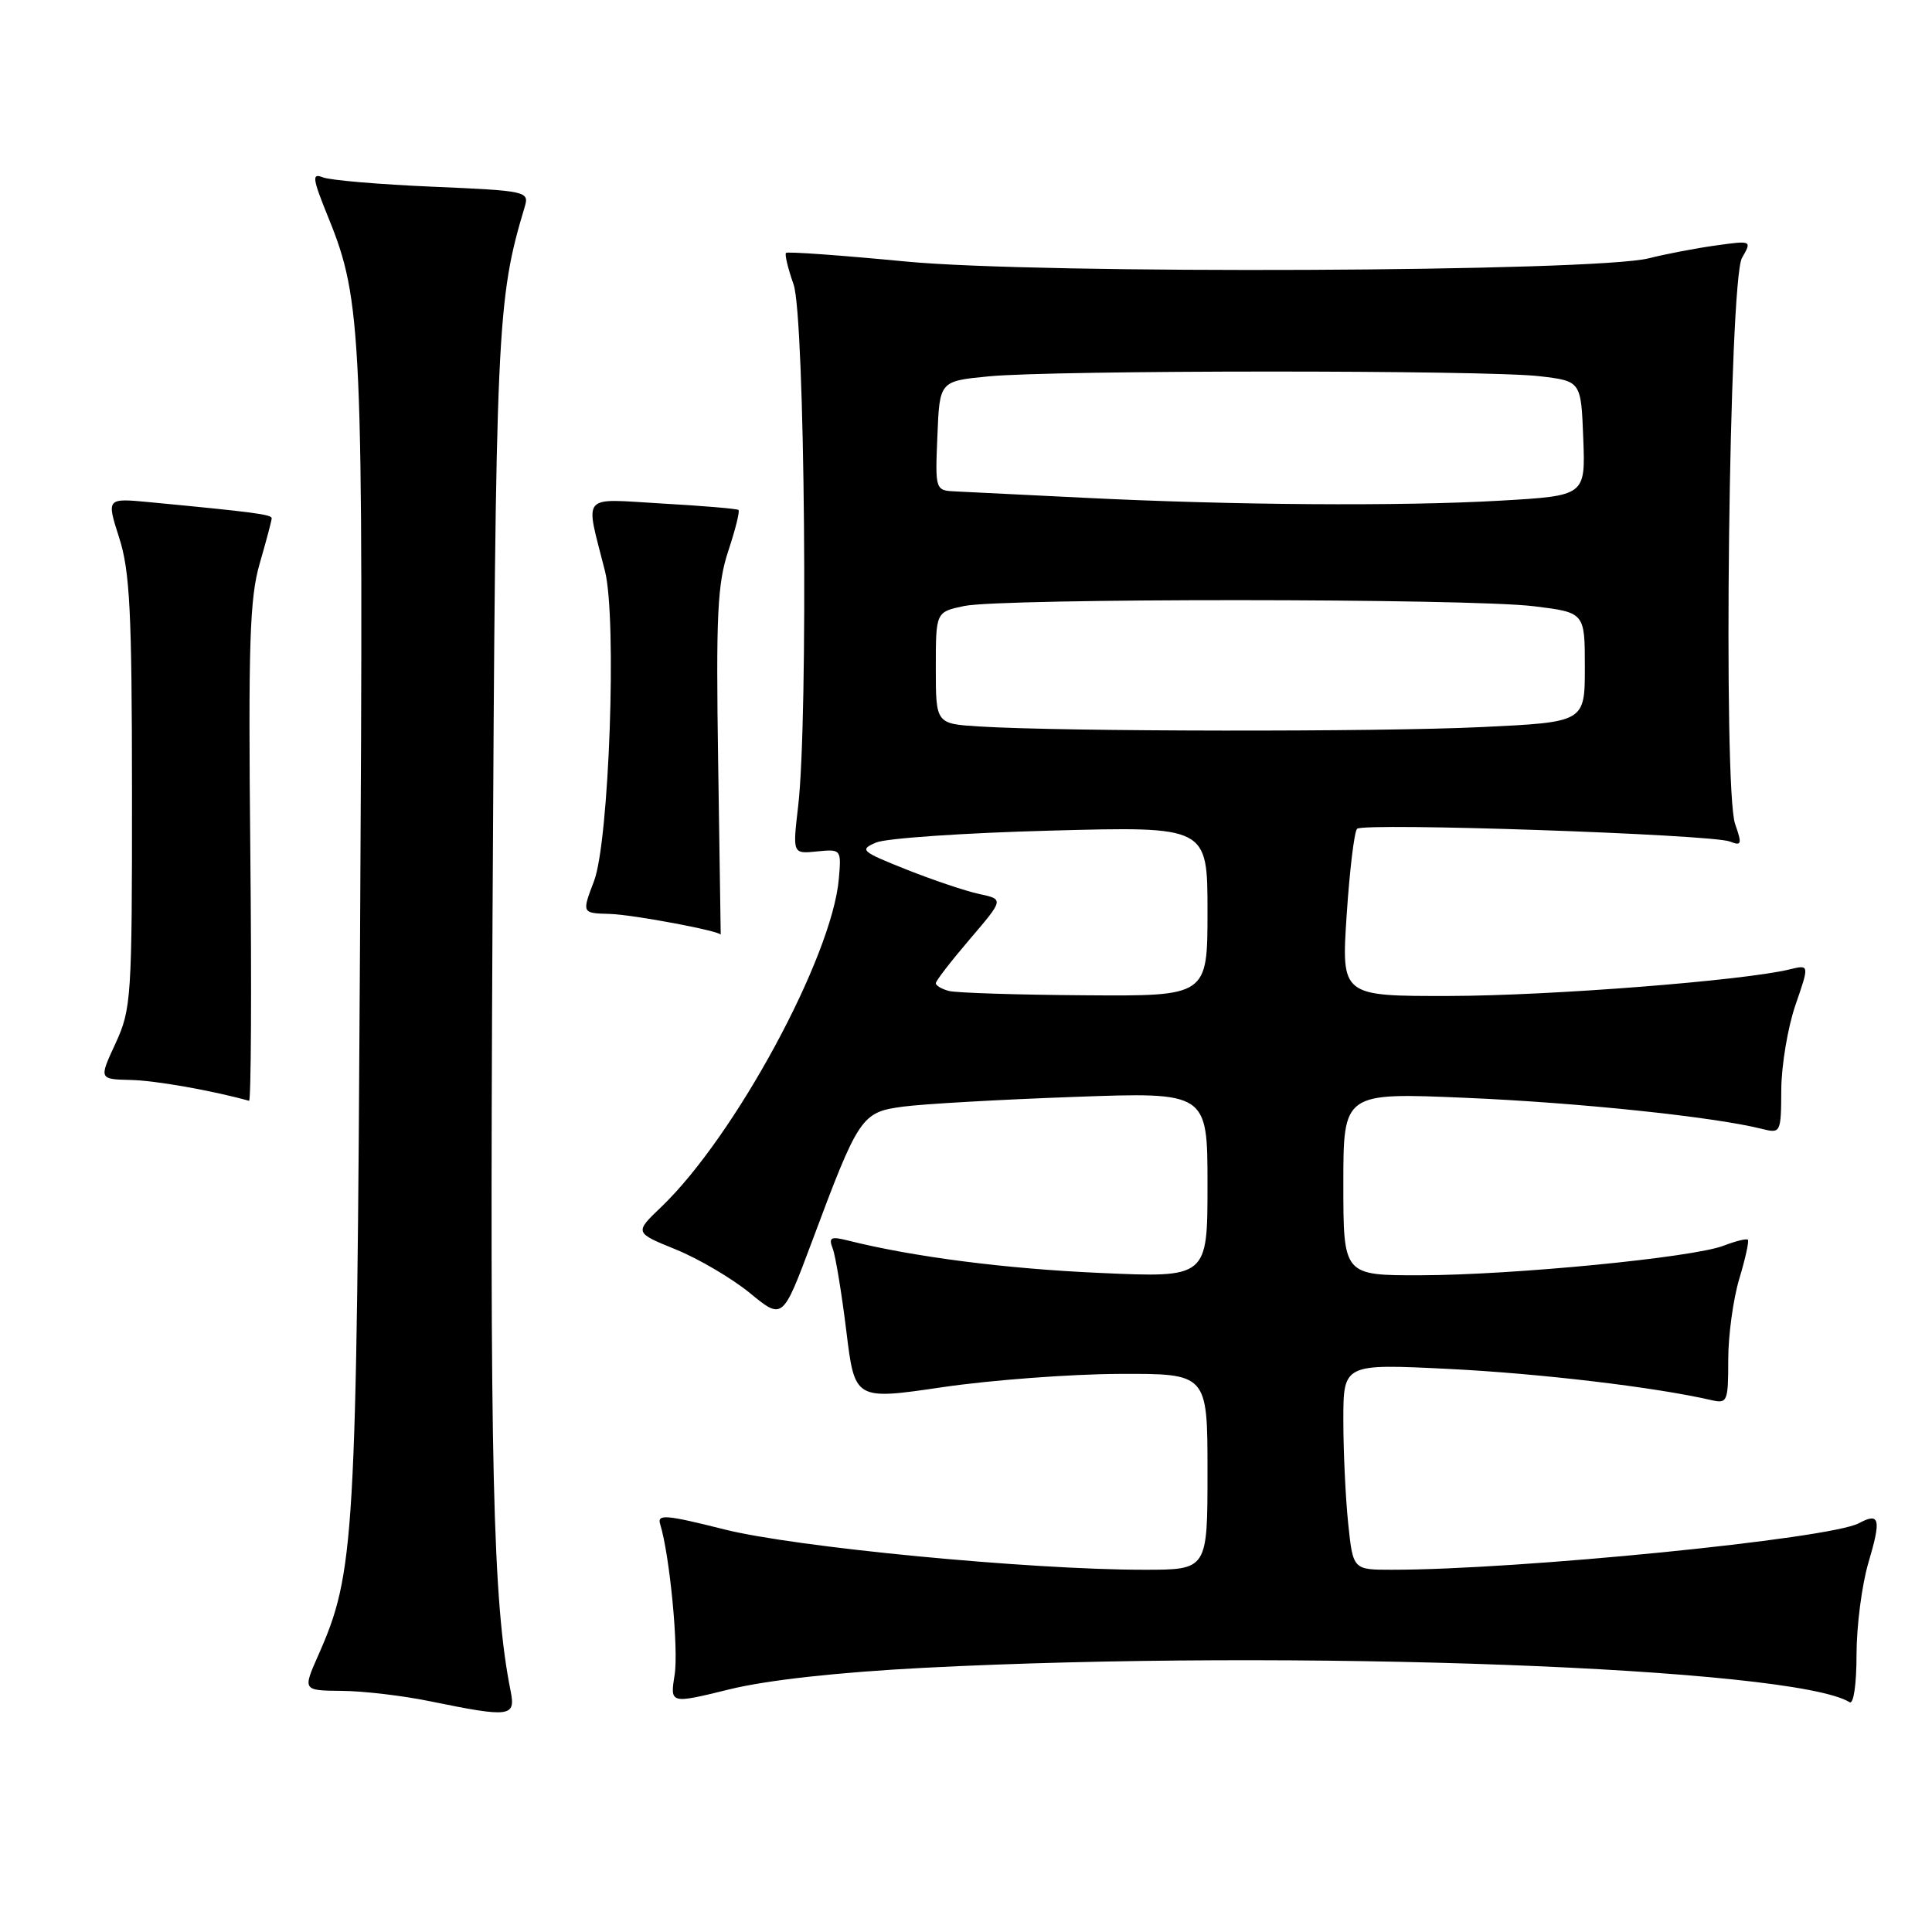 <?xml version="1.0" encoding="UTF-8" standalone="no"?>
<!DOCTYPE svg PUBLIC "-//W3C//DTD SVG 1.1//EN" "http://www.w3.org/Graphics/SVG/1.1/DTD/svg11.dtd" >
<svg xmlns="http://www.w3.org/2000/svg" xmlns:xlink="http://www.w3.org/1999/xlink" version="1.1" viewBox="0 0 256 256">
 <g >
 <path fill="currentColor"
d=" M 67.66 224.07 C 65.29 212.21 64.88 194.67 65.26 122.00 C 65.68 43.09 65.83 39.77 69.53 27.40 C 70.14 25.35 69.78 25.28 57.33 24.74 C 50.27 24.44 43.73 23.88 42.78 23.50 C 41.29 22.90 41.39 23.61 43.51 28.84 C 47.98 39.82 48.17 44.28 47.71 124.22 C 47.25 204.46 47.02 208.38 42.16 219.36 C 40.11 224.00 40.11 224.00 45.31 224.05 C 48.16 224.07 53.42 224.69 57.00 225.43 C 67.60 227.60 68.35 227.51 67.66 224.07 Z  M 122.50 220.99 C 171.34 218.48 237.63 220.94 245.08 225.55 C 245.61 225.87 246.00 223.19 246.00 219.24 C 246.00 215.46 246.71 209.99 247.57 207.08 C 249.30 201.26 249.08 200.35 246.30 201.84 C 242.45 203.90 201.21 208.01 184.39 208.00 C 179.28 208.00 179.28 208.00 178.64 201.85 C 178.29 198.47 178.00 192.33 178.00 188.20 C 178.00 180.70 178.00 180.70 191.96 181.39 C 204.05 181.99 219.29 183.80 226.75 185.52 C 228.89 186.01 229.00 185.74 229.00 180.18 C 229.00 176.95 229.66 172.13 230.46 169.46 C 231.27 166.78 231.78 164.45 231.60 164.27 C 231.42 164.09 229.98 164.45 228.39 165.06 C 224.35 166.63 200.52 168.95 188.25 168.98 C 178.00 169.00 178.00 169.00 178.00 156.89 C 178.00 144.77 178.00 144.77 194.25 145.47 C 209.13 146.10 227.13 147.99 233.45 149.58 C 235.96 150.21 236.00 150.13 236.03 144.36 C 236.05 141.14 236.90 136.10 237.91 133.16 C 239.76 127.81 239.76 127.81 237.13 128.45 C 231.02 129.94 205.44 131.94 192.11 131.97 C 177.73 132.00 177.73 132.00 178.44 121.25 C 178.83 115.34 179.45 110.19 179.82 109.82 C 180.66 108.97 226.84 110.55 229.23 111.51 C 230.77 112.12 230.85 111.86 229.91 109.18 C 228.29 104.51 229.10 37.20 230.82 34.18 C 232.15 31.86 232.15 31.86 227.32 32.53 C 224.67 32.90 220.70 33.66 218.50 34.22 C 211.40 36.04 137.71 36.36 120.00 34.65 C 111.48 33.83 104.35 33.32 104.15 33.51 C 103.96 33.71 104.41 35.58 105.15 37.68 C 106.66 41.94 107.12 95.19 105.76 106.82 C 105.02 113.15 105.02 113.15 108.25 112.82 C 111.46 112.50 111.49 112.54 111.15 116.45 C 110.26 126.79 97.40 150.55 87.63 159.92 C 84.06 163.33 84.06 163.33 89.55 165.56 C 92.57 166.79 96.99 169.39 99.37 171.34 C 103.70 174.89 103.70 174.89 107.52 164.70 C 113.81 147.85 114.13 147.37 119.70 146.63 C 122.34 146.28 132.49 145.70 142.25 145.35 C 160.00 144.70 160.00 144.70 160.00 157.00 C 160.00 169.31 160.00 169.31 145.75 168.67 C 133.22 168.12 121.00 166.54 112.38 164.38 C 110.08 163.80 109.77 163.96 110.34 165.44 C 110.71 166.40 111.52 171.31 112.14 176.35 C 113.26 185.52 113.26 185.52 124.88 183.81 C 131.27 182.87 141.79 182.08 148.25 182.05 C 160.00 182.00 160.00 182.00 160.00 195.00 C 160.00 208.00 160.00 208.00 151.61 208.00 C 136.37 208.00 105.36 205.02 95.96 202.65 C 88.26 200.71 87.06 200.61 87.47 201.94 C 88.74 206.03 89.94 218.52 89.39 221.94 C 88.78 225.78 88.78 225.78 96.64 223.85 C 101.63 222.62 111.07 221.58 122.50 220.99 Z  M 33.17 113.04 C 32.89 85.24 33.08 79.23 34.42 74.64 C 35.29 71.64 36.00 68.96 36.00 68.67 C 36.00 68.17 33.55 67.85 19.80 66.54 C 14.11 66.00 14.11 66.00 15.79 71.25 C 17.21 75.66 17.48 81.04 17.49 105.00 C 17.50 132.24 17.40 133.71 15.31 138.25 C 13.11 143.00 13.11 143.00 17.31 143.10 C 20.59 143.17 28.01 144.48 33.00 145.86 C 33.27 145.94 33.35 131.17 33.17 113.04 Z  M 95.16 101.04 C 94.86 81.49 95.06 77.33 96.51 72.98 C 97.44 70.17 98.05 67.74 97.85 67.57 C 97.66 67.41 93.11 67.02 87.75 66.72 C 76.77 66.09 77.52 65.20 80.16 75.66 C 81.76 82.00 80.72 111.47 78.71 116.75 C 77.09 121.00 77.09 121.00 80.79 121.10 C 83.83 121.18 95.50 123.37 95.50 123.86 C 95.50 123.94 95.35 113.67 95.16 101.04 Z  M 125.75 131.31 C 124.79 131.06 124.00 130.60 124.00 130.28 C 124.00 129.97 126.03 127.34 128.51 124.44 C 133.02 119.16 133.02 119.16 129.76 118.46 C 127.97 118.08 123.62 116.61 120.09 115.21 C 114.10 112.82 113.84 112.60 116.09 111.64 C 117.42 111.07 127.84 110.36 139.25 110.06 C 160.00 109.50 160.00 109.50 160.00 120.75 C 160.00 132.00 160.00 132.00 143.75 131.88 C 134.81 131.82 126.71 131.56 125.75 131.31 Z  M 129.75 96.26 C 124.00 95.90 124.00 95.90 124.00 88.50 C 124.00 81.09 124.00 81.09 127.75 80.30 C 132.73 79.25 194.64 79.27 203.25 80.33 C 210.00 81.16 210.00 81.16 210.00 88.42 C 210.00 95.69 210.00 95.69 196.34 96.34 C 182.72 97.00 140.65 96.95 129.75 96.26 Z  M 143.50 65.95 C 135.80 65.56 128.24 65.19 126.71 65.12 C 123.91 65.00 123.91 65.00 124.21 57.75 C 124.50 50.50 124.50 50.50 131.00 49.87 C 139.58 49.03 196.97 49.02 204.00 49.85 C 209.50 50.50 209.50 50.50 209.79 58.09 C 210.08 65.69 210.08 65.69 198.79 66.34 C 185.59 67.10 163.26 66.94 143.50 65.95 Z "/>
</g>
</svg>